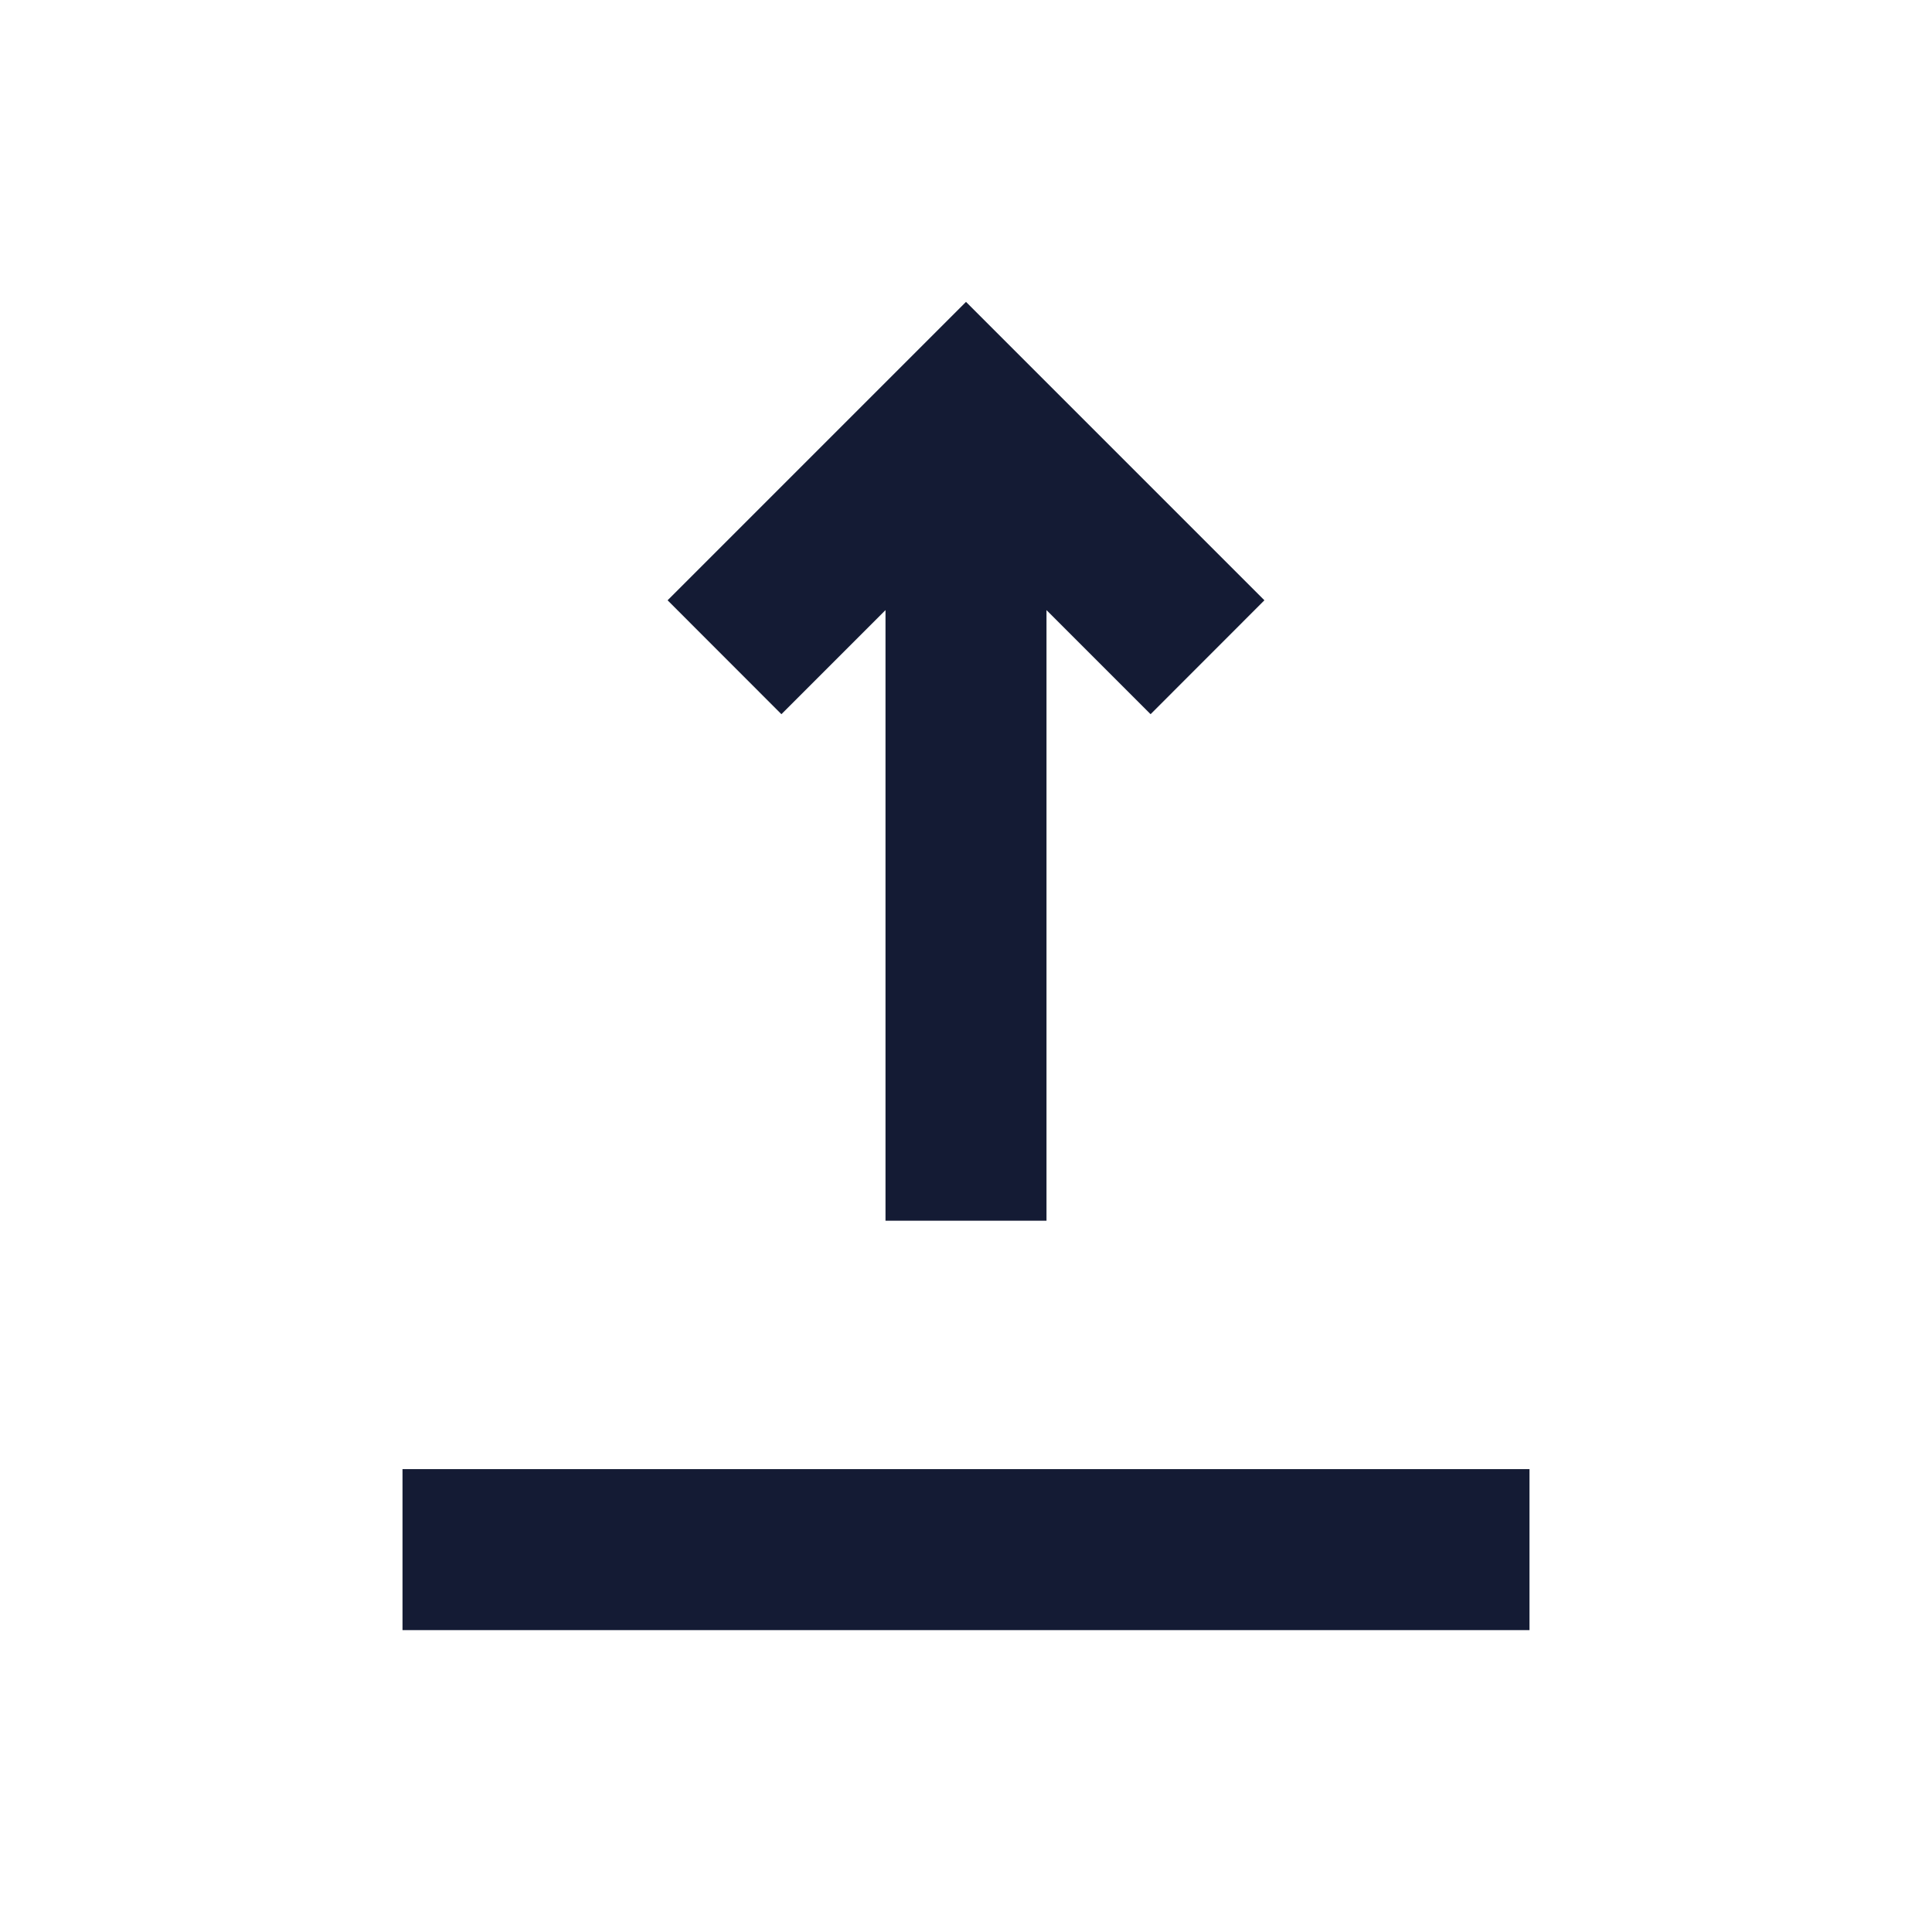 <svg width="24" height="24" viewBox="0 0 24 24" fill="none" xmlns="http://www.w3.org/2000/svg">
<path fill-rule="evenodd" clip-rule="evenodd" d="M12 3.75L15.707 7.457L14.293 8.872L13 7.579L13 15.164H11L11 7.579L9.707 8.872L8.293 7.457L12 3.75Z" fill="#141B34"/>
<path fill-rule="evenodd" clip-rule="evenodd" d="M19 20.25H5V18.25H19V20.25Z" fill="#141B34"/>
</svg>
